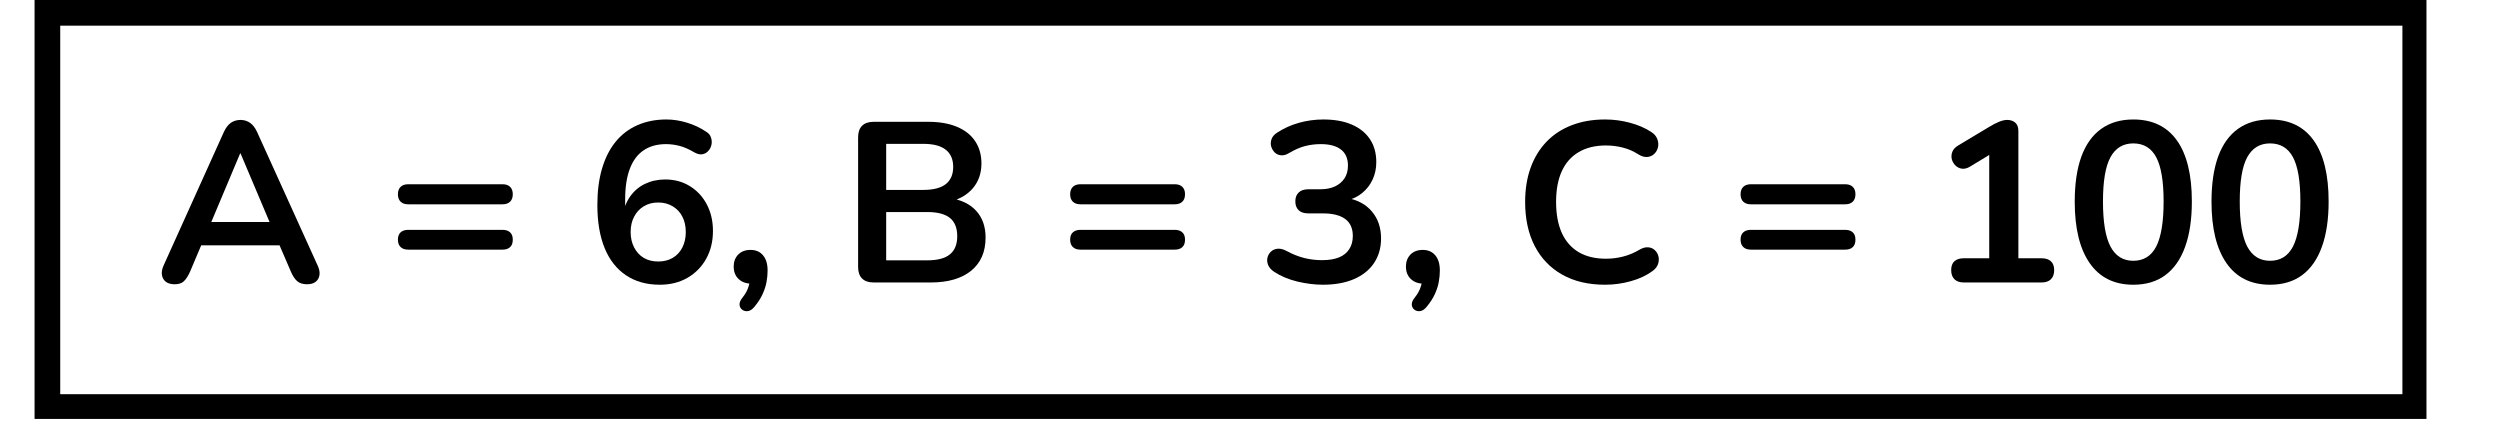 <svg xmlns="http://www.w3.org/2000/svg" xmlns:xlink="http://www.w3.org/1999/xlink" width="579" zoomAndPan="magnify" viewBox="0 0 434.25 74.25" height="99" preserveAspectRatio="xMidYMid meet" version="1.0"><defs><g/><clipPath id="8205b20d5b"><path d="M 6.004 0 L 421.477 0 L 421.477 72.766 L 6.004 72.766 Z M 6.004 0 " clip-rule="nonzero"/></clipPath></defs><g clip-path="url(#8205b20d5b)"><path stroke-linecap="butt" transform="matrix(0.743, 0, 0, 0.743, 6.002, -0)" fill="none" stroke-linejoin="miter" d="M 0.002 0 L 559.561 0 L 559.561 98.159 L 0.002 98.159 Z M 0.002 0 " stroke="#000000" stroke-width="12" stroke-opacity="1" stroke-miterlimit="4"/></g><g fill="#000000" fill-opacity="1"><g transform="translate(27.021, 49.065)"><g><path d="M 3.328 0.312 C 2.691 0.312 2.18 0.172 1.797 -0.109 C 1.422 -0.398 1.191 -0.789 1.109 -1.281 C 1.023 -1.77 1.117 -2.32 1.391 -2.938 L 11.844 -26.094 C 12.188 -26.852 12.598 -27.398 13.078 -27.734 C 13.566 -28.066 14.129 -28.234 14.766 -28.234 C 15.367 -28.234 15.914 -28.066 16.406 -27.734 C 16.895 -27.398 17.312 -26.852 17.656 -26.094 L 28.156 -2.938 C 28.445 -2.32 28.551 -1.766 28.469 -1.266 C 28.383 -0.766 28.156 -0.375 27.781 -0.094 C 27.414 0.176 26.93 0.312 26.328 0.312 C 25.586 0.312 25.016 0.133 24.609 -0.219 C 24.203 -0.57 23.836 -1.117 23.516 -1.859 L 20.938 -7.844 L 23.078 -6.453 L 6.375 -6.453 L 8.516 -7.844 L 5.984 -1.859 C 5.641 -1.098 5.281 -0.547 4.906 -0.203 C 4.539 0.141 4.016 0.312 3.328 0.312 Z M 14.688 -22.406 L 9.141 -9.219 L 8.109 -10.5 L 21.344 -10.5 L 20.344 -9.219 L 14.766 -22.406 Z M 14.688 -22.406 "/></g></g></g><g fill="#000000" fill-opacity="1"><g transform="translate(56.48, 49.065)"><g/></g></g><g fill="#000000" fill-opacity="1"><g transform="translate(67.211, 49.065)"><g><path d="M 3.688 -13.578 C 3.125 -13.578 2.688 -13.727 2.375 -14.031 C 2.062 -14.332 1.906 -14.766 1.906 -15.328 C 1.906 -15.879 2.062 -16.305 2.375 -16.609 C 2.688 -16.91 3.125 -17.062 3.688 -17.062 L 20.078 -17.062 C 20.648 -17.062 21.086 -16.91 21.391 -16.609 C 21.703 -16.305 21.859 -15.879 21.859 -15.328 C 21.859 -14.766 21.703 -14.332 21.391 -14.031 C 21.086 -13.727 20.648 -13.578 20.078 -13.578 Z M 3.688 -5.703 C 3.125 -5.703 2.688 -5.852 2.375 -6.156 C 2.062 -6.457 1.906 -6.883 1.906 -7.438 C 1.906 -8 2.062 -8.422 2.375 -8.703 C 2.688 -8.992 3.125 -9.141 3.688 -9.141 L 20.078 -9.141 C 20.648 -9.141 21.086 -8.992 21.391 -8.703 C 21.703 -8.422 21.859 -8 21.859 -7.438 C 21.859 -6.863 21.703 -6.43 21.391 -6.141 C 21.086 -5.848 20.648 -5.703 20.078 -5.703 Z M 3.688 -5.703 "/></g></g></g><g fill="#000000" fill-opacity="1"><g transform="translate(90.969, 49.065)"><g/></g></g><g fill="#000000" fill-opacity="1"><g transform="translate(101.699, 49.065)"><g><path d="M 12.906 0.391 C 10.613 0.391 8.656 -0.156 7.031 -1.25 C 5.406 -2.344 4.172 -3.914 3.328 -5.969 C 2.484 -8.031 2.062 -10.531 2.062 -13.469 C 2.062 -15.844 2.332 -17.945 2.875 -19.781 C 3.414 -21.613 4.195 -23.16 5.219 -24.422 C 6.25 -25.691 7.508 -26.656 9 -27.312 C 10.5 -27.977 12.188 -28.312 14.062 -28.312 C 15.219 -28.312 16.395 -28.129 17.594 -27.766 C 18.801 -27.41 19.93 -26.879 20.984 -26.172 C 21.41 -25.91 21.688 -25.566 21.812 -25.141 C 21.945 -24.723 21.969 -24.305 21.875 -23.891 C 21.781 -23.484 21.594 -23.129 21.312 -22.828 C 21.039 -22.523 20.691 -22.336 20.266 -22.266 C 19.848 -22.203 19.391 -22.316 18.891 -22.609 C 17.992 -23.141 17.148 -23.508 16.359 -23.719 C 15.566 -23.926 14.773 -24.031 13.984 -24.031 C 12.453 -24.031 11.156 -23.672 10.094 -22.953 C 9.039 -22.242 8.242 -21.176 7.703 -19.75 C 7.16 -18.332 6.891 -16.551 6.891 -14.406 L 6.891 -11.438 L 6.422 -11.438 C 6.629 -12.789 7.066 -13.945 7.734 -14.906 C 8.41 -15.875 9.273 -16.613 10.328 -17.125 C 11.391 -17.633 12.566 -17.891 13.859 -17.891 C 15.461 -17.891 16.883 -17.504 18.125 -16.734 C 19.375 -15.973 20.352 -14.922 21.062 -13.578 C 21.781 -12.234 22.141 -10.691 22.141 -8.953 C 22.141 -7.148 21.75 -5.539 20.969 -4.125 C 20.188 -2.719 19.102 -1.613 17.719 -0.812 C 16.332 -0.008 14.727 0.391 12.906 0.391 Z M 12.625 -3.641 C 13.582 -3.641 14.422 -3.848 15.141 -4.266 C 15.867 -4.691 16.43 -5.297 16.828 -6.078 C 17.223 -6.859 17.422 -7.75 17.422 -8.75 C 17.422 -9.781 17.223 -10.676 16.828 -11.438 C 16.43 -12.207 15.867 -12.805 15.141 -13.234 C 14.422 -13.672 13.582 -13.891 12.625 -13.891 C 11.676 -13.891 10.844 -13.672 10.125 -13.234 C 9.414 -12.805 8.859 -12.207 8.453 -11.438 C 8.047 -10.676 7.844 -9.781 7.844 -8.75 C 7.844 -7.75 8.047 -6.859 8.453 -6.078 C 8.859 -5.297 9.414 -4.691 10.125 -4.266 C 10.844 -3.848 11.676 -3.641 12.625 -3.641 Z M 12.625 -3.641 "/></g></g></g><g fill="#000000" fill-opacity="1"><g transform="translate(125.457, 49.065)"><g><path d="M 5.578 4.234 C 5.234 4.66 4.867 4.906 4.484 4.969 C 4.109 5.031 3.773 4.957 3.484 4.75 C 3.191 4.539 3.031 4.242 3 3.859 C 2.977 3.473 3.156 3.055 3.531 2.609 C 4.051 1.953 4.406 1.289 4.594 0.625 C 4.781 -0.031 4.875 -0.617 4.875 -1.141 L 5.062 0.203 C 4.145 0.203 3.398 -0.066 2.828 -0.609 C 2.266 -1.148 1.984 -1.867 1.984 -2.766 C 1.984 -3.609 2.242 -4.301 2.766 -4.844 C 3.297 -5.383 4.008 -5.656 4.906 -5.656 C 5.832 -5.656 6.555 -5.344 7.078 -4.719 C 7.609 -4.102 7.875 -3.219 7.875 -2.062 C 7.875 -1.426 7.812 -0.77 7.688 -0.094 C 7.57 0.57 7.348 1.27 7.016 2 C 6.691 2.727 6.211 3.473 5.578 4.234 Z M 5.578 4.234 "/></g></g></g><g fill="#000000" fill-opacity="1"><g transform="translate(135.277, 49.065)"><g/></g></g><g fill="#000000" fill-opacity="1"><g transform="translate(146.007, 49.065)"><g><path d="M 5.734 0 C 4.867 0 4.203 -0.227 3.734 -0.688 C 3.273 -1.156 3.047 -1.82 3.047 -2.688 L 3.047 -25.219 C 3.047 -26.094 3.273 -26.758 3.734 -27.219 C 4.203 -27.676 4.867 -27.906 5.734 -27.906 L 15.25 -27.906 C 17.195 -27.906 18.859 -27.613 20.234 -27.031 C 21.609 -26.457 22.656 -25.629 23.375 -24.547 C 24.102 -23.461 24.469 -22.172 24.469 -20.672 C 24.469 -18.984 23.977 -17.555 23 -16.391 C 22.02 -15.234 20.688 -14.457 19 -14.062 L 19 -14.656 C 20.957 -14.363 22.477 -13.625 23.562 -12.438 C 24.645 -11.25 25.188 -9.703 25.188 -7.797 C 25.188 -5.316 24.348 -3.395 22.672 -2.031 C 20.992 -0.676 18.66 0 15.672 0 Z M 7.922 -3.844 L 15.047 -3.844 C 16.836 -3.844 18.156 -4.191 19 -4.891 C 19.844 -5.586 20.266 -6.633 20.266 -8.031 C 20.266 -9.457 19.844 -10.516 19 -11.203 C 18.156 -11.891 16.836 -12.234 15.047 -12.234 L 7.922 -12.234 Z M 7.922 -16.078 L 14.375 -16.078 C 16.113 -16.078 17.41 -16.41 18.266 -17.078 C 19.129 -17.754 19.562 -18.754 19.562 -20.078 C 19.562 -21.391 19.129 -22.383 18.266 -23.062 C 17.41 -23.738 16.113 -24.078 14.375 -24.078 L 7.922 -24.078 Z M 7.922 -16.078 "/></g></g></g><g fill="#000000" fill-opacity="1"><g transform="translate(173.249, 49.065)"><g/></g></g><g fill="#000000" fill-opacity="1"><g transform="translate(183.98, 49.065)"><g><path d="M 3.688 -13.578 C 3.125 -13.578 2.688 -13.727 2.375 -14.031 C 2.062 -14.332 1.906 -14.766 1.906 -15.328 C 1.906 -15.879 2.062 -16.305 2.375 -16.609 C 2.688 -16.91 3.125 -17.062 3.688 -17.062 L 20.078 -17.062 C 20.648 -17.062 21.086 -16.91 21.391 -16.609 C 21.703 -16.305 21.859 -15.879 21.859 -15.328 C 21.859 -14.766 21.703 -14.332 21.391 -14.031 C 21.086 -13.727 20.648 -13.578 20.078 -13.578 Z M 3.688 -5.703 C 3.125 -5.703 2.688 -5.852 2.375 -6.156 C 2.062 -6.457 1.906 -6.883 1.906 -7.438 C 1.906 -8 2.062 -8.422 2.375 -8.703 C 2.688 -8.992 3.125 -9.141 3.688 -9.141 L 20.078 -9.141 C 20.648 -9.141 21.086 -8.992 21.391 -8.703 C 21.703 -8.422 21.859 -8 21.859 -7.438 C 21.859 -6.863 21.703 -6.43 21.391 -6.141 C 21.086 -5.848 20.648 -5.703 20.078 -5.703 Z M 3.688 -5.703 "/></g></g></g><g fill="#000000" fill-opacity="1"><g transform="translate(207.737, 49.065)"><g/></g></g><g fill="#000000" fill-opacity="1"><g transform="translate(218.468, 49.065)"><g><path d="M 11.328 0.391 C 9.898 0.391 8.422 0.207 6.891 -0.156 C 5.359 -0.531 4.023 -1.086 2.891 -1.828 C 2.359 -2.172 2 -2.566 1.812 -3.016 C 1.633 -3.461 1.594 -3.891 1.688 -4.297 C 1.781 -4.703 1.977 -5.051 2.281 -5.344 C 2.582 -5.633 2.961 -5.805 3.422 -5.859 C 3.891 -5.91 4.398 -5.789 4.953 -5.5 C 6.035 -4.914 7.078 -4.5 8.078 -4.25 C 9.078 -4 10.109 -3.875 11.172 -3.875 C 12.328 -3.875 13.301 -4.031 14.094 -4.344 C 14.883 -4.664 15.484 -5.145 15.891 -5.781 C 16.305 -6.414 16.516 -7.18 16.516 -8.078 C 16.516 -9.398 16.07 -10.383 15.188 -11.031 C 14.301 -11.676 13.016 -12 11.328 -12 L 8.797 -12 C 8.055 -12 7.492 -12.18 7.109 -12.547 C 6.723 -12.922 6.531 -13.438 6.531 -14.094 C 6.531 -14.75 6.723 -15.258 7.109 -15.625 C 7.492 -16 8.055 -16.188 8.797 -16.188 L 10.844 -16.188 C 11.852 -16.188 12.711 -16.352 13.422 -16.688 C 14.129 -17.02 14.68 -17.488 15.078 -18.094 C 15.473 -18.695 15.672 -19.438 15.672 -20.312 C 15.672 -21.531 15.27 -22.453 14.469 -23.078 C 13.664 -23.711 12.5 -24.031 10.969 -24.031 C 9.988 -24.031 9.066 -23.914 8.203 -23.688 C 7.348 -23.469 6.41 -23.055 5.391 -22.453 C 4.91 -22.16 4.453 -22.039 4.016 -22.094 C 3.578 -22.145 3.211 -22.316 2.922 -22.609 C 2.641 -22.898 2.441 -23.25 2.328 -23.656 C 2.223 -24.062 2.25 -24.484 2.406 -24.922 C 2.57 -25.359 2.906 -25.734 3.406 -26.047 C 4.539 -26.785 5.789 -27.348 7.156 -27.734 C 8.531 -28.117 9.945 -28.312 11.406 -28.312 C 13.332 -28.312 14.977 -28.016 16.344 -27.422 C 17.719 -26.828 18.77 -25.977 19.5 -24.875 C 20.227 -23.781 20.594 -22.457 20.594 -20.906 C 20.594 -19.801 20.379 -18.789 19.953 -17.875 C 19.535 -16.969 18.941 -16.195 18.172 -15.562 C 17.41 -14.926 16.488 -14.477 15.406 -14.219 L 15.406 -14.688 C 17.301 -14.375 18.773 -13.586 19.828 -12.328 C 20.891 -11.078 21.422 -9.516 21.422 -7.641 C 21.422 -6.004 21.008 -4.578 20.188 -3.359 C 19.375 -2.148 18.211 -1.223 16.703 -0.578 C 15.203 0.066 13.41 0.391 11.328 0.391 Z M 11.328 0.391 "/></g></g></g><g fill="#000000" fill-opacity="1"><g transform="translate(242.226, 49.065)"><g><path d="M 5.578 4.234 C 5.234 4.66 4.867 4.906 4.484 4.969 C 4.109 5.031 3.773 4.957 3.484 4.75 C 3.191 4.539 3.031 4.242 3 3.859 C 2.977 3.473 3.156 3.055 3.531 2.609 C 4.051 1.953 4.406 1.289 4.594 0.625 C 4.781 -0.031 4.875 -0.617 4.875 -1.141 L 5.062 0.203 C 4.145 0.203 3.398 -0.066 2.828 -0.609 C 2.266 -1.148 1.984 -1.867 1.984 -2.766 C 1.984 -3.609 2.242 -4.301 2.766 -4.844 C 3.297 -5.383 4.008 -5.656 4.906 -5.656 C 5.832 -5.656 6.555 -5.344 7.078 -4.719 C 7.609 -4.102 7.875 -3.219 7.875 -2.062 C 7.875 -1.426 7.812 -0.77 7.688 -0.094 C 7.57 0.57 7.348 1.27 7.016 2 C 6.691 2.727 6.211 3.473 5.578 4.234 Z M 5.578 4.234 "/></g></g></g><g fill="#000000" fill-opacity="1"><g transform="translate(252.046, 49.065)"><g/></g></g><g fill="#000000" fill-opacity="1"><g transform="translate(262.776, 49.065)"><g><path d="M 16.031 0.391 C 13.133 0.391 10.648 -0.191 8.578 -1.359 C 6.504 -2.535 4.91 -4.195 3.797 -6.344 C 2.691 -8.5 2.141 -11.047 2.141 -13.984 C 2.141 -16.172 2.453 -18.141 3.078 -19.891 C 3.711 -21.648 4.625 -23.156 5.812 -24.406 C 7.008 -25.664 8.469 -26.629 10.188 -27.297 C 11.914 -27.973 13.863 -28.312 16.031 -28.312 C 17.488 -28.312 18.914 -28.125 20.312 -27.75 C 21.707 -27.383 22.938 -26.859 24 -26.172 C 24.551 -25.828 24.914 -25.41 25.094 -24.922 C 25.281 -24.43 25.32 -23.957 25.219 -23.5 C 25.113 -23.039 24.895 -22.648 24.562 -22.328 C 24.238 -22.016 23.832 -21.836 23.344 -21.797 C 22.852 -21.754 22.316 -21.922 21.734 -22.297 C 20.922 -22.816 20.035 -23.195 19.078 -23.438 C 18.129 -23.676 17.164 -23.797 16.188 -23.797 C 14.312 -23.797 12.727 -23.41 11.438 -22.641 C 10.145 -21.879 9.164 -20.77 8.5 -19.312 C 7.844 -17.863 7.516 -16.086 7.516 -13.984 C 7.516 -11.891 7.844 -10.102 8.5 -8.625 C 9.164 -7.156 10.145 -6.035 11.438 -5.266 C 12.727 -4.504 14.312 -4.125 16.188 -4.125 C 17.195 -4.125 18.188 -4.25 19.156 -4.5 C 20.133 -4.75 21.062 -5.133 21.938 -5.656 C 22.52 -6 23.039 -6.148 23.5 -6.109 C 23.957 -6.078 24.344 -5.914 24.656 -5.625 C 24.977 -5.332 25.191 -4.969 25.297 -4.531 C 25.398 -4.094 25.375 -3.645 25.219 -3.188 C 25.062 -2.727 24.742 -2.328 24.266 -1.984 C 23.211 -1.211 21.953 -0.625 20.484 -0.219 C 19.023 0.188 17.539 0.391 16.031 0.391 Z M 16.031 0.391 "/></g></g></g><g fill="#000000" fill-opacity="1"><g transform="translate(289.701, 49.065)"><g/></g></g><g fill="#000000" fill-opacity="1"><g transform="translate(300.432, 49.065)"><g><path d="M 3.688 -13.578 C 3.125 -13.578 2.688 -13.727 2.375 -14.031 C 2.062 -14.332 1.906 -14.766 1.906 -15.328 C 1.906 -15.879 2.062 -16.305 2.375 -16.609 C 2.688 -16.91 3.125 -17.062 3.688 -17.062 L 20.078 -17.062 C 20.648 -17.062 21.086 -16.91 21.391 -16.609 C 21.703 -16.305 21.859 -15.879 21.859 -15.328 C 21.859 -14.766 21.703 -14.332 21.391 -14.031 C 21.086 -13.727 20.648 -13.578 20.078 -13.578 Z M 3.688 -5.703 C 3.125 -5.703 2.688 -5.852 2.375 -6.156 C 2.062 -6.457 1.906 -6.883 1.906 -7.438 C 1.906 -8 2.062 -8.422 2.375 -8.703 C 2.688 -8.992 3.125 -9.141 3.688 -9.141 L 20.078 -9.141 C 20.648 -9.141 21.086 -8.992 21.391 -8.703 C 21.703 -8.422 21.859 -8 21.859 -7.438 C 21.859 -6.863 21.703 -6.43 21.391 -6.141 C 21.086 -5.848 20.648 -5.703 20.078 -5.703 Z M 3.688 -5.703 "/></g></g></g><g fill="#000000" fill-opacity="1"><g transform="translate(324.19, 49.065)"><g/></g></g><g fill="#000000" fill-opacity="1"><g transform="translate(334.92, 49.065)"><g><path d="M 6.172 0 C 5.484 0 4.945 -0.188 4.562 -0.562 C 4.188 -0.945 4 -1.473 4 -2.141 C 4 -2.828 4.188 -3.344 4.562 -3.688 C 4.945 -4.031 5.484 -4.203 6.172 -4.203 L 10.609 -4.203 L 10.609 -23.641 L 13.062 -23.641 L 7.25 -20.109 C 6.75 -19.816 6.281 -19.703 5.844 -19.766 C 5.406 -19.836 5.035 -20.023 4.734 -20.328 C 4.43 -20.629 4.223 -20.988 4.109 -21.406 C 4.004 -21.832 4.035 -22.266 4.203 -22.703 C 4.379 -23.141 4.719 -23.504 5.219 -23.797 L 10.688 -27.078 C 11.219 -27.398 11.742 -27.672 12.266 -27.891 C 12.797 -28.117 13.285 -28.234 13.734 -28.234 C 14.297 -28.234 14.758 -28.078 15.125 -27.766 C 15.488 -27.461 15.672 -26.973 15.672 -26.297 L 15.672 -4.203 L 19.719 -4.203 C 20.406 -4.203 20.938 -4.031 21.312 -3.688 C 21.695 -3.344 21.891 -2.828 21.891 -2.141 C 21.891 -1.453 21.695 -0.922 21.312 -0.547 C 20.938 -0.18 20.406 0 19.719 0 Z M 6.172 0 "/></g></g></g><g fill="#000000" fill-opacity="1"><g transform="translate(358.678, 49.065)"><g><path d="M 11.875 0.391 C 8.57 0.391 6.051 -0.852 4.312 -3.344 C 2.57 -5.844 1.703 -9.398 1.703 -14.016 C 1.703 -17.129 2.086 -19.75 2.859 -21.875 C 3.641 -24 4.789 -25.602 6.312 -26.688 C 7.832 -27.77 9.688 -28.312 11.875 -28.312 C 15.195 -28.312 17.723 -27.098 19.453 -24.672 C 21.18 -22.242 22.047 -18.707 22.047 -14.062 C 22.047 -10.969 21.656 -8.344 20.875 -6.188 C 20.102 -4.039 18.961 -2.406 17.453 -1.281 C 15.953 -0.164 14.094 0.391 11.875 0.391 Z M 11.875 -3.766 C 13.676 -3.766 15.004 -4.594 15.859 -6.25 C 16.711 -7.914 17.141 -10.52 17.141 -14.062 C 17.141 -17.594 16.711 -20.156 15.859 -21.75 C 15.004 -23.352 13.676 -24.156 11.875 -24.156 C 10.102 -24.156 8.781 -23.352 7.906 -21.75 C 7.039 -20.156 6.609 -17.594 6.609 -14.062 C 6.609 -10.52 7.039 -7.914 7.906 -6.25 C 8.781 -4.594 10.102 -3.766 11.875 -3.766 Z M 11.875 -3.766 "/></g></g></g><g fill="#000000" fill-opacity="1"><g transform="translate(382.435, 49.065)"><g><path d="M 11.875 0.391 C 8.57 0.391 6.051 -0.852 4.312 -3.344 C 2.57 -5.844 1.703 -9.398 1.703 -14.016 C 1.703 -17.129 2.086 -19.75 2.859 -21.875 C 3.641 -24 4.789 -25.602 6.312 -26.688 C 7.832 -27.77 9.688 -28.312 11.875 -28.312 C 15.195 -28.312 17.723 -27.098 19.453 -24.672 C 21.18 -22.242 22.047 -18.707 22.047 -14.062 C 22.047 -10.969 21.656 -8.344 20.875 -6.188 C 20.102 -4.039 18.961 -2.406 17.453 -1.281 C 15.953 -0.164 14.094 0.391 11.875 0.391 Z M 11.875 -3.766 C 13.676 -3.766 15.004 -4.594 15.859 -6.25 C 16.711 -7.914 17.141 -10.52 17.141 -14.062 C 17.141 -17.594 16.711 -20.156 15.859 -21.75 C 15.004 -23.352 13.676 -24.156 11.875 -24.156 C 10.102 -24.156 8.781 -23.352 7.906 -21.75 C 7.039 -20.156 6.609 -17.594 6.609 -14.062 C 6.609 -10.52 7.039 -7.914 7.906 -6.25 C 8.781 -4.594 10.102 -3.766 11.875 -3.766 Z M 11.875 -3.766 "/></g></g></g></svg>